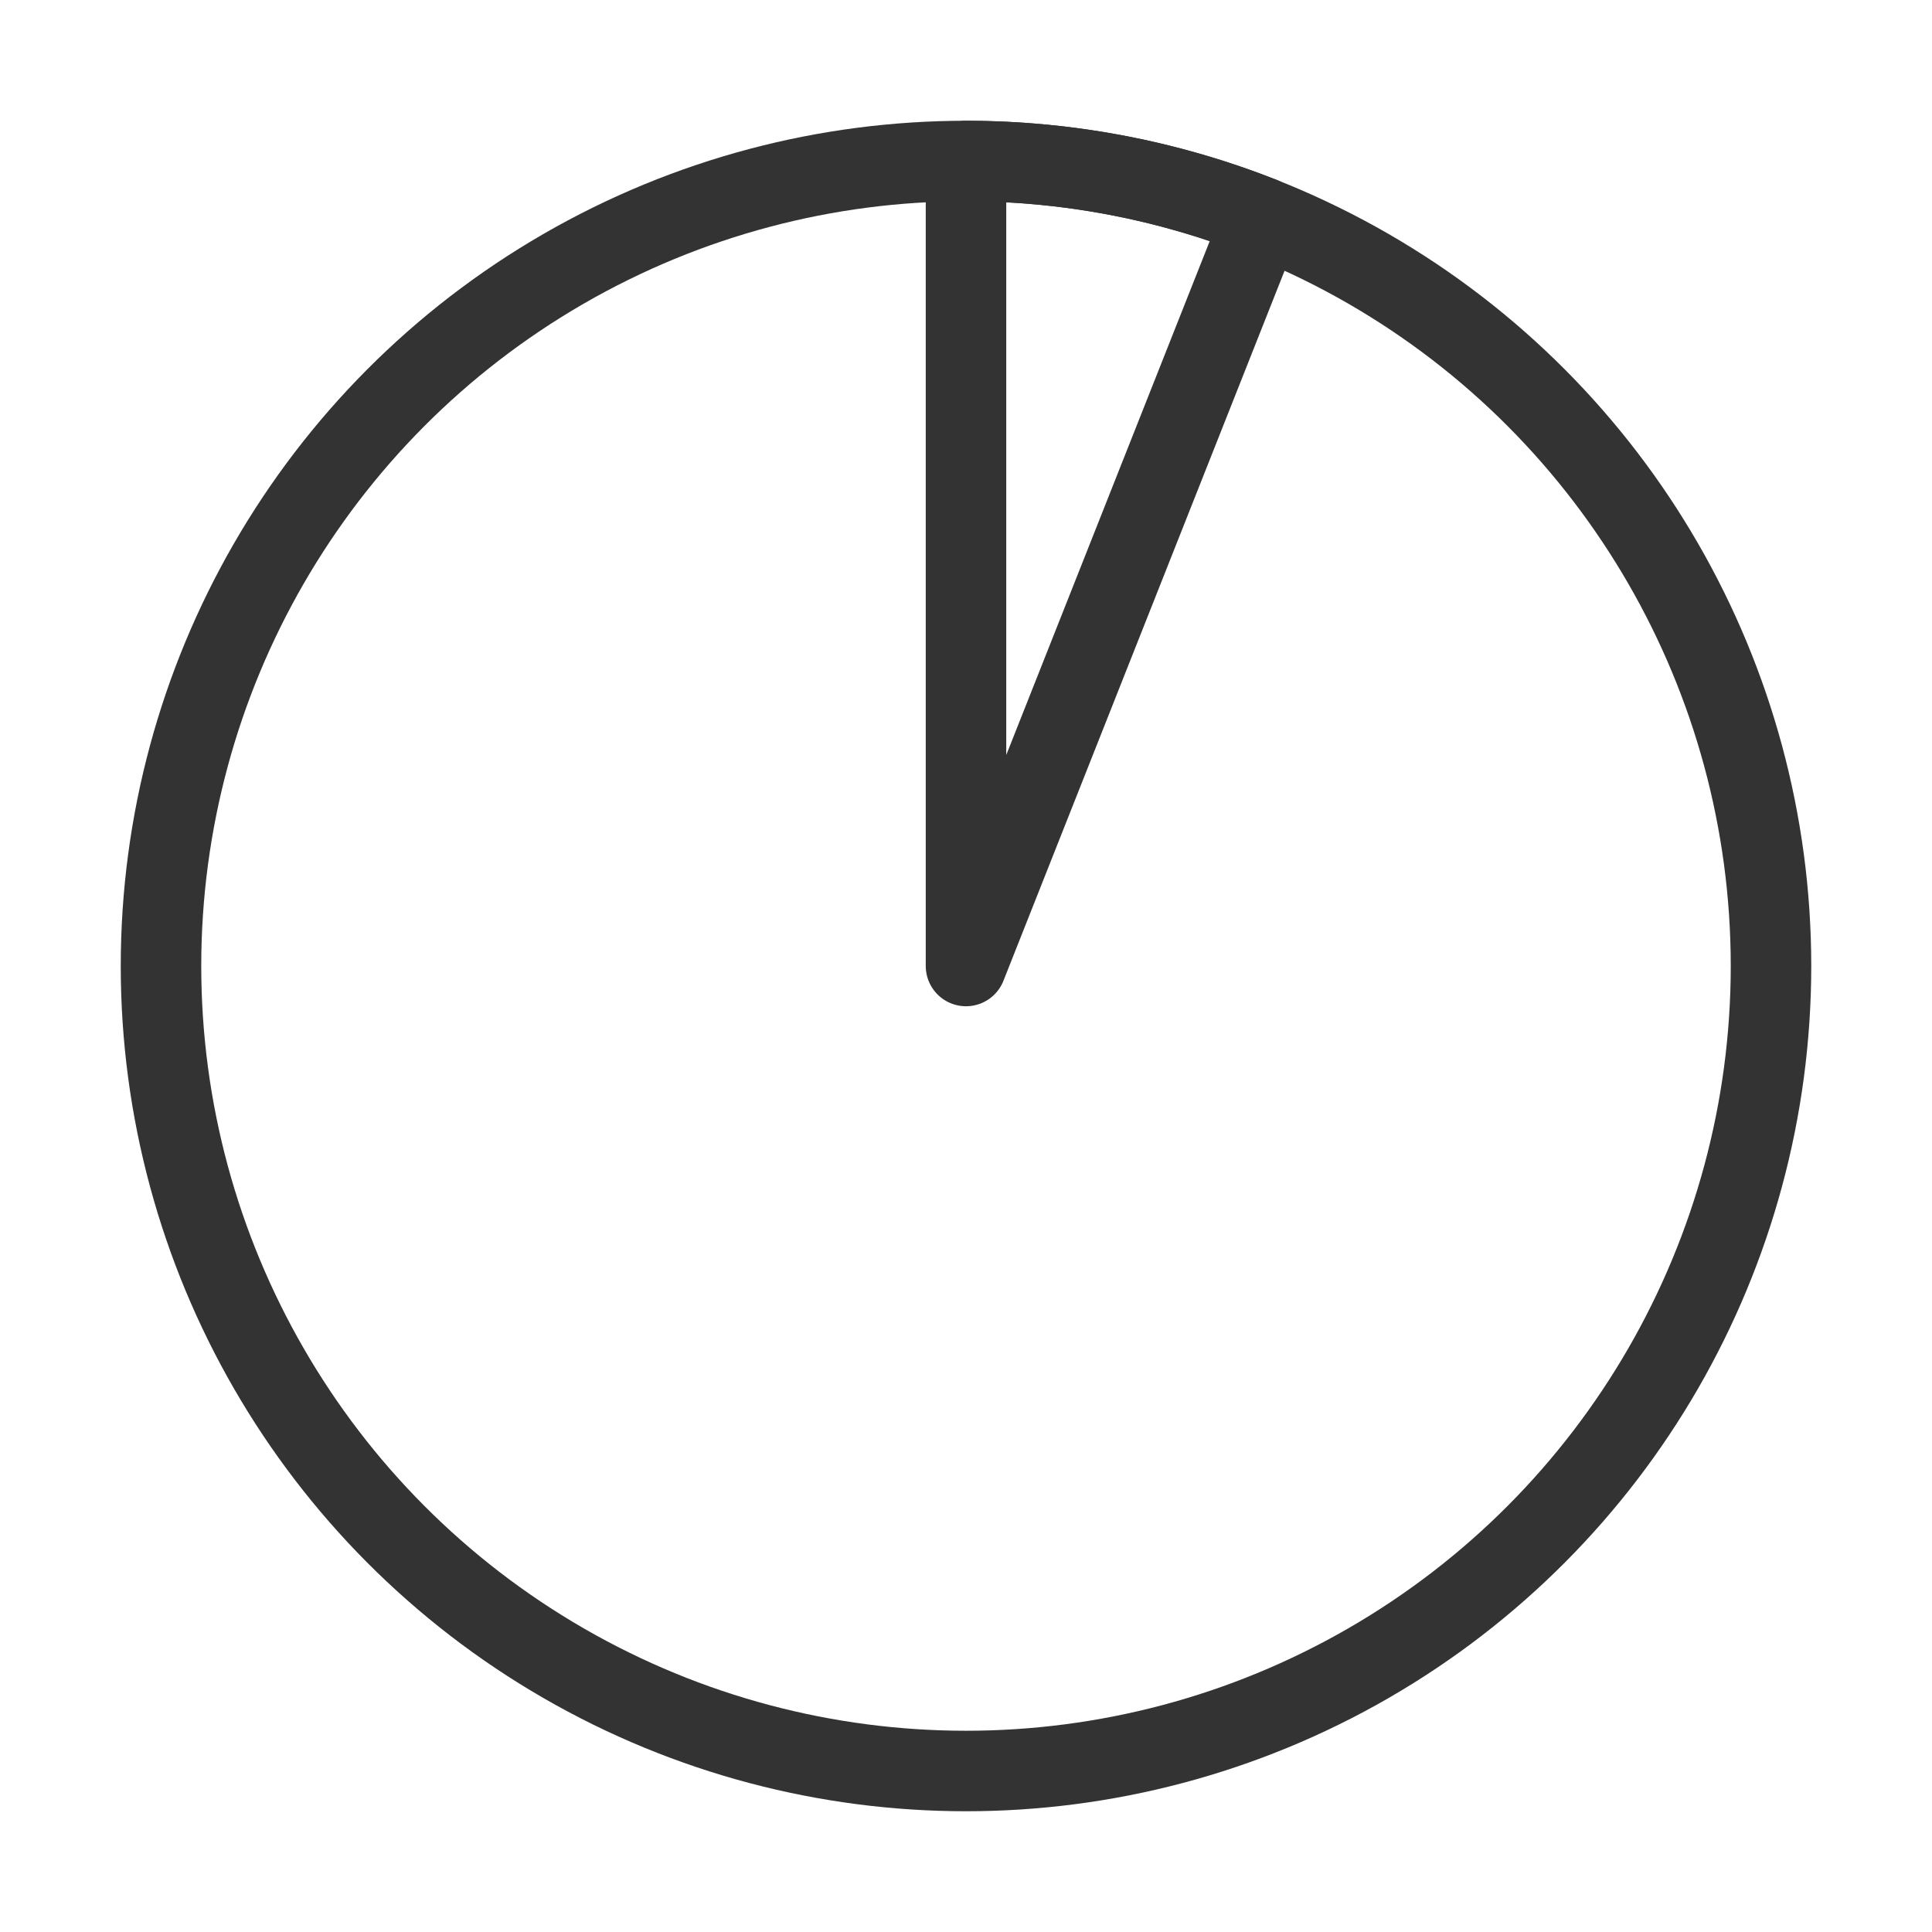 <?xml version="1.0" encoding="UTF-8"?><svg width="16" height="16" viewBox="0 0 48 48" fill="none" xmlns="http://www.w3.org/2000/svg"><circle cx="24" cy="24" r="20" stroke="#333" stroke-width="2" stroke-linecap="round" stroke-linejoin="round"/><path d="M24 4C26.521 4 29.019 4.477 31.363 5.404L24 24V4Z" fill="none" stroke="#333" stroke-width="2" stroke-linecap="round" stroke-linejoin="round"/></svg>
